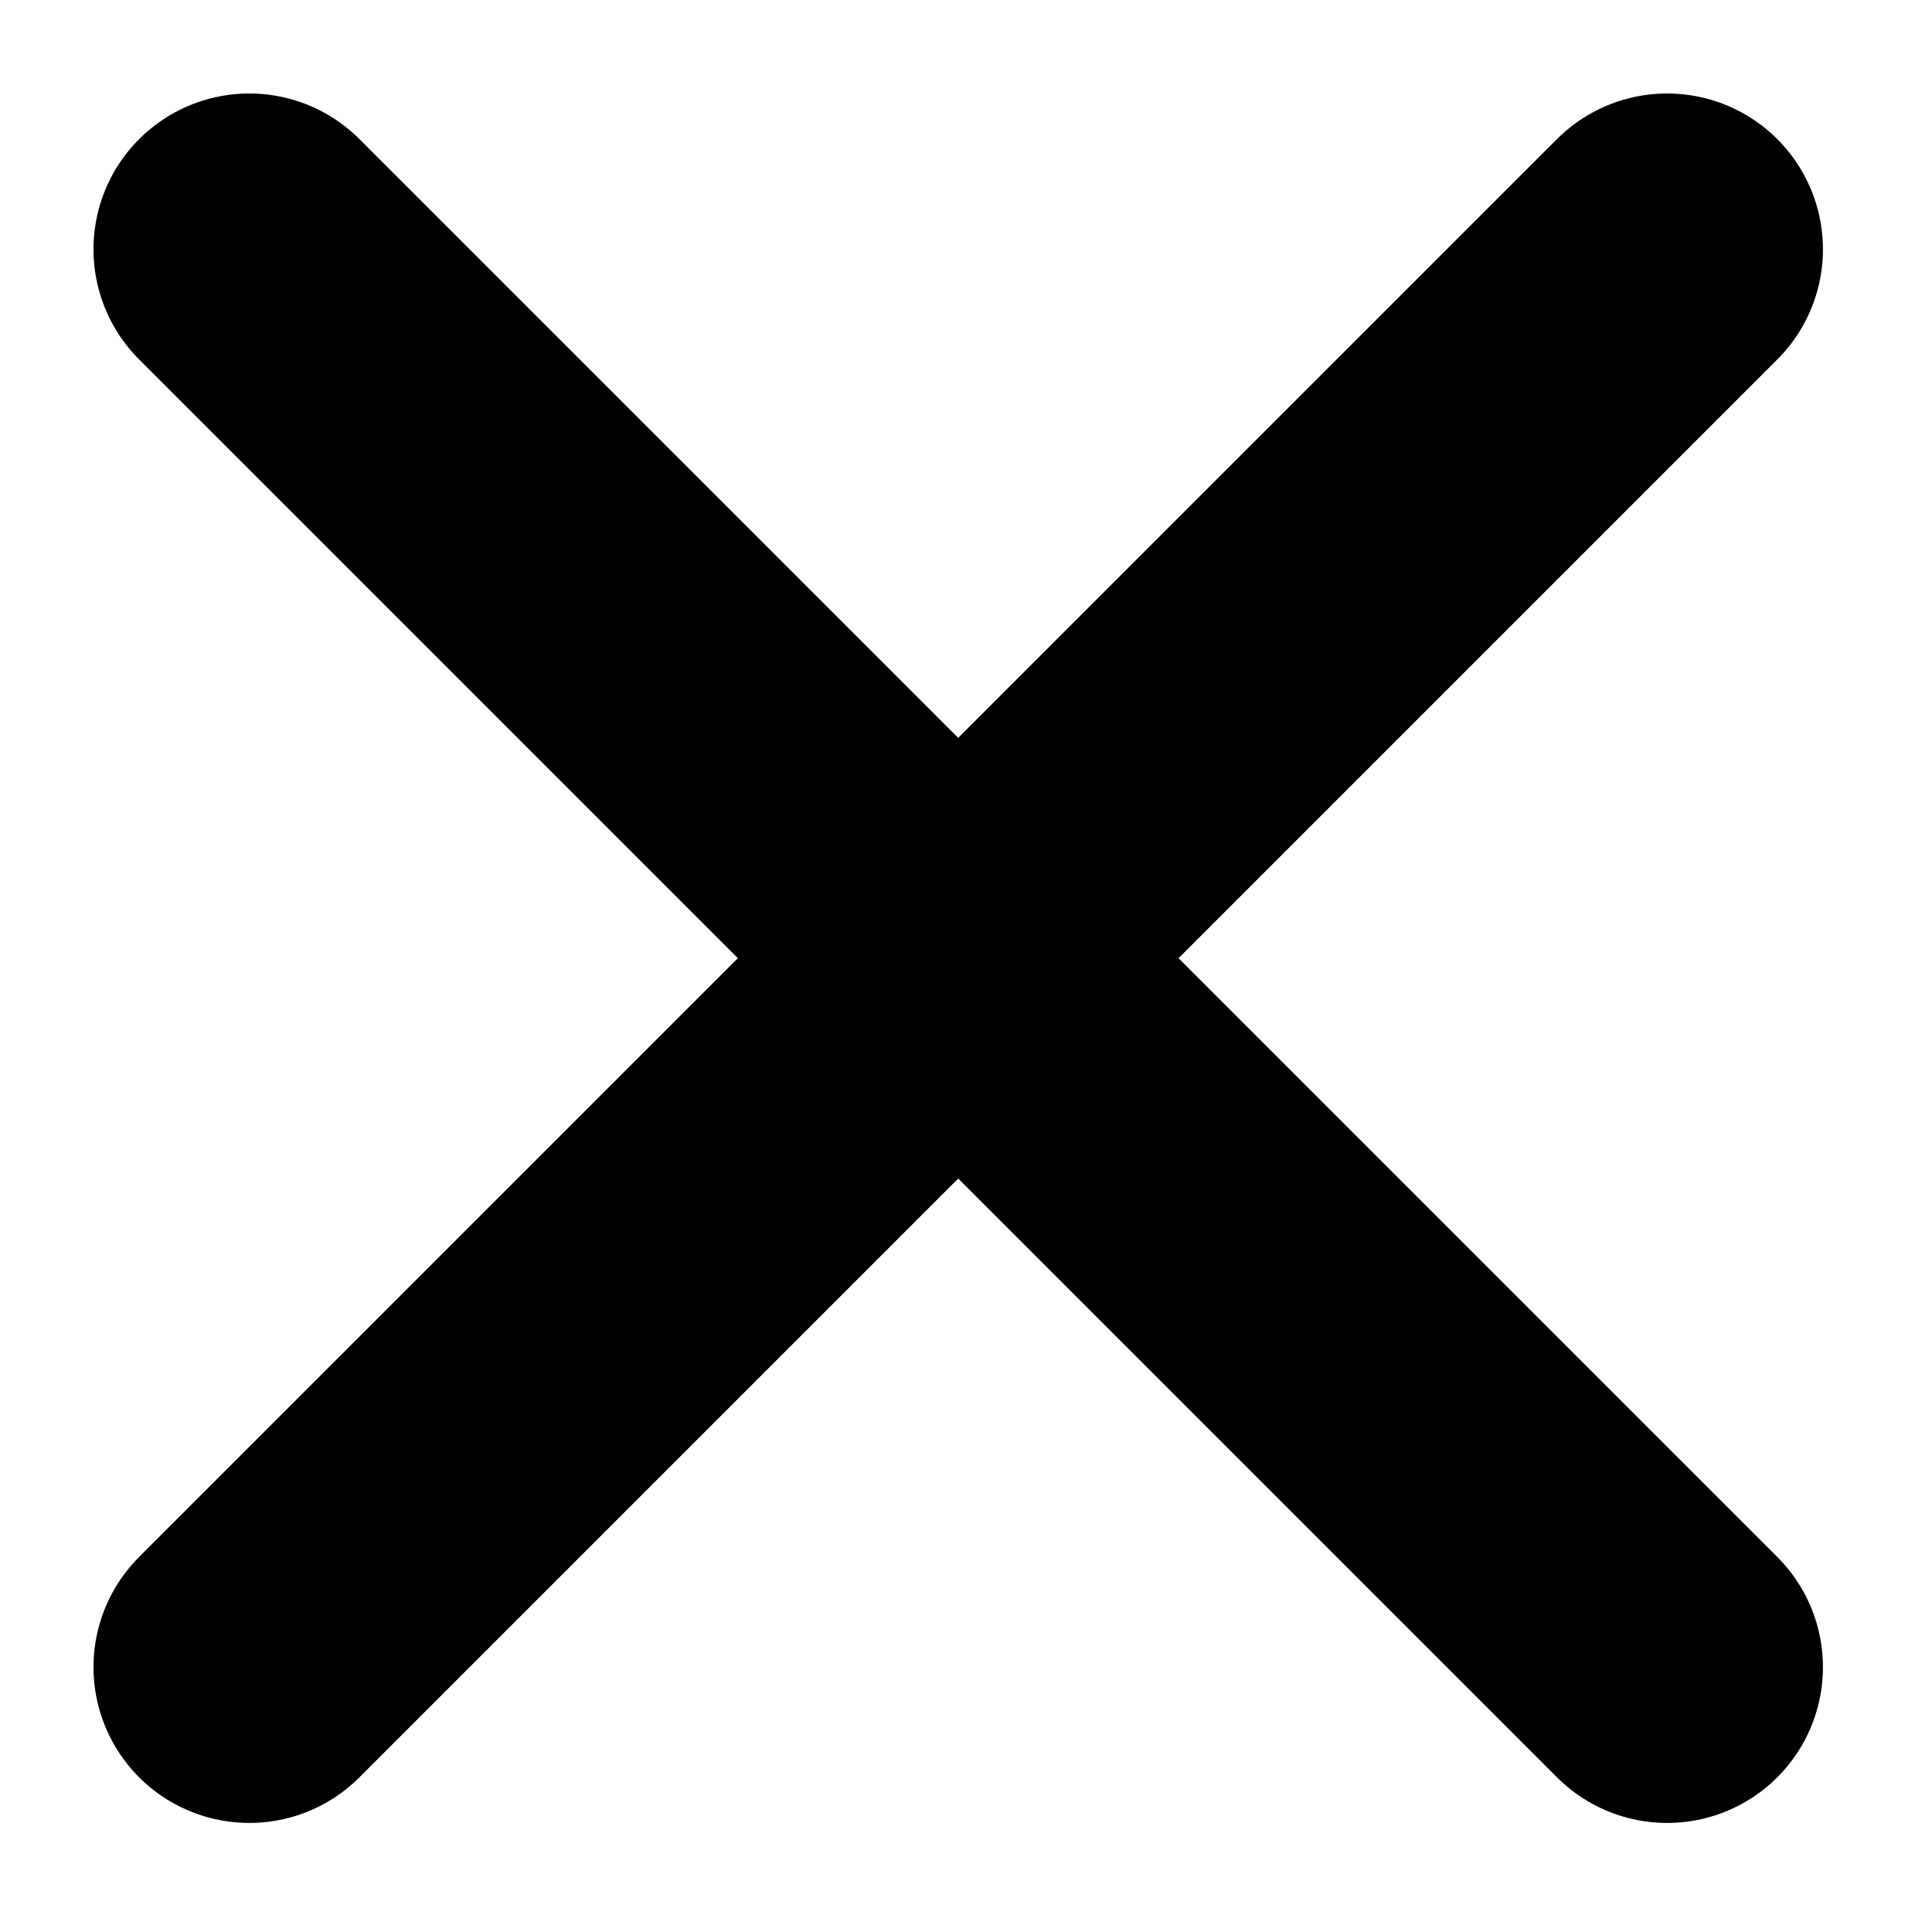 <svg width="31" height="31" viewBox="0 0 31 31" fill="none" xmlns="http://www.w3.org/2000/svg">
<path d="M26.75 4L4 26.75" stroke="#000000" stroke-width="5" stroke-linecap="round"/>
<path d="M26.75 26.75L4 4" stroke="#000000" stroke-width="5" stroke-linecap="round"/>
</svg>
